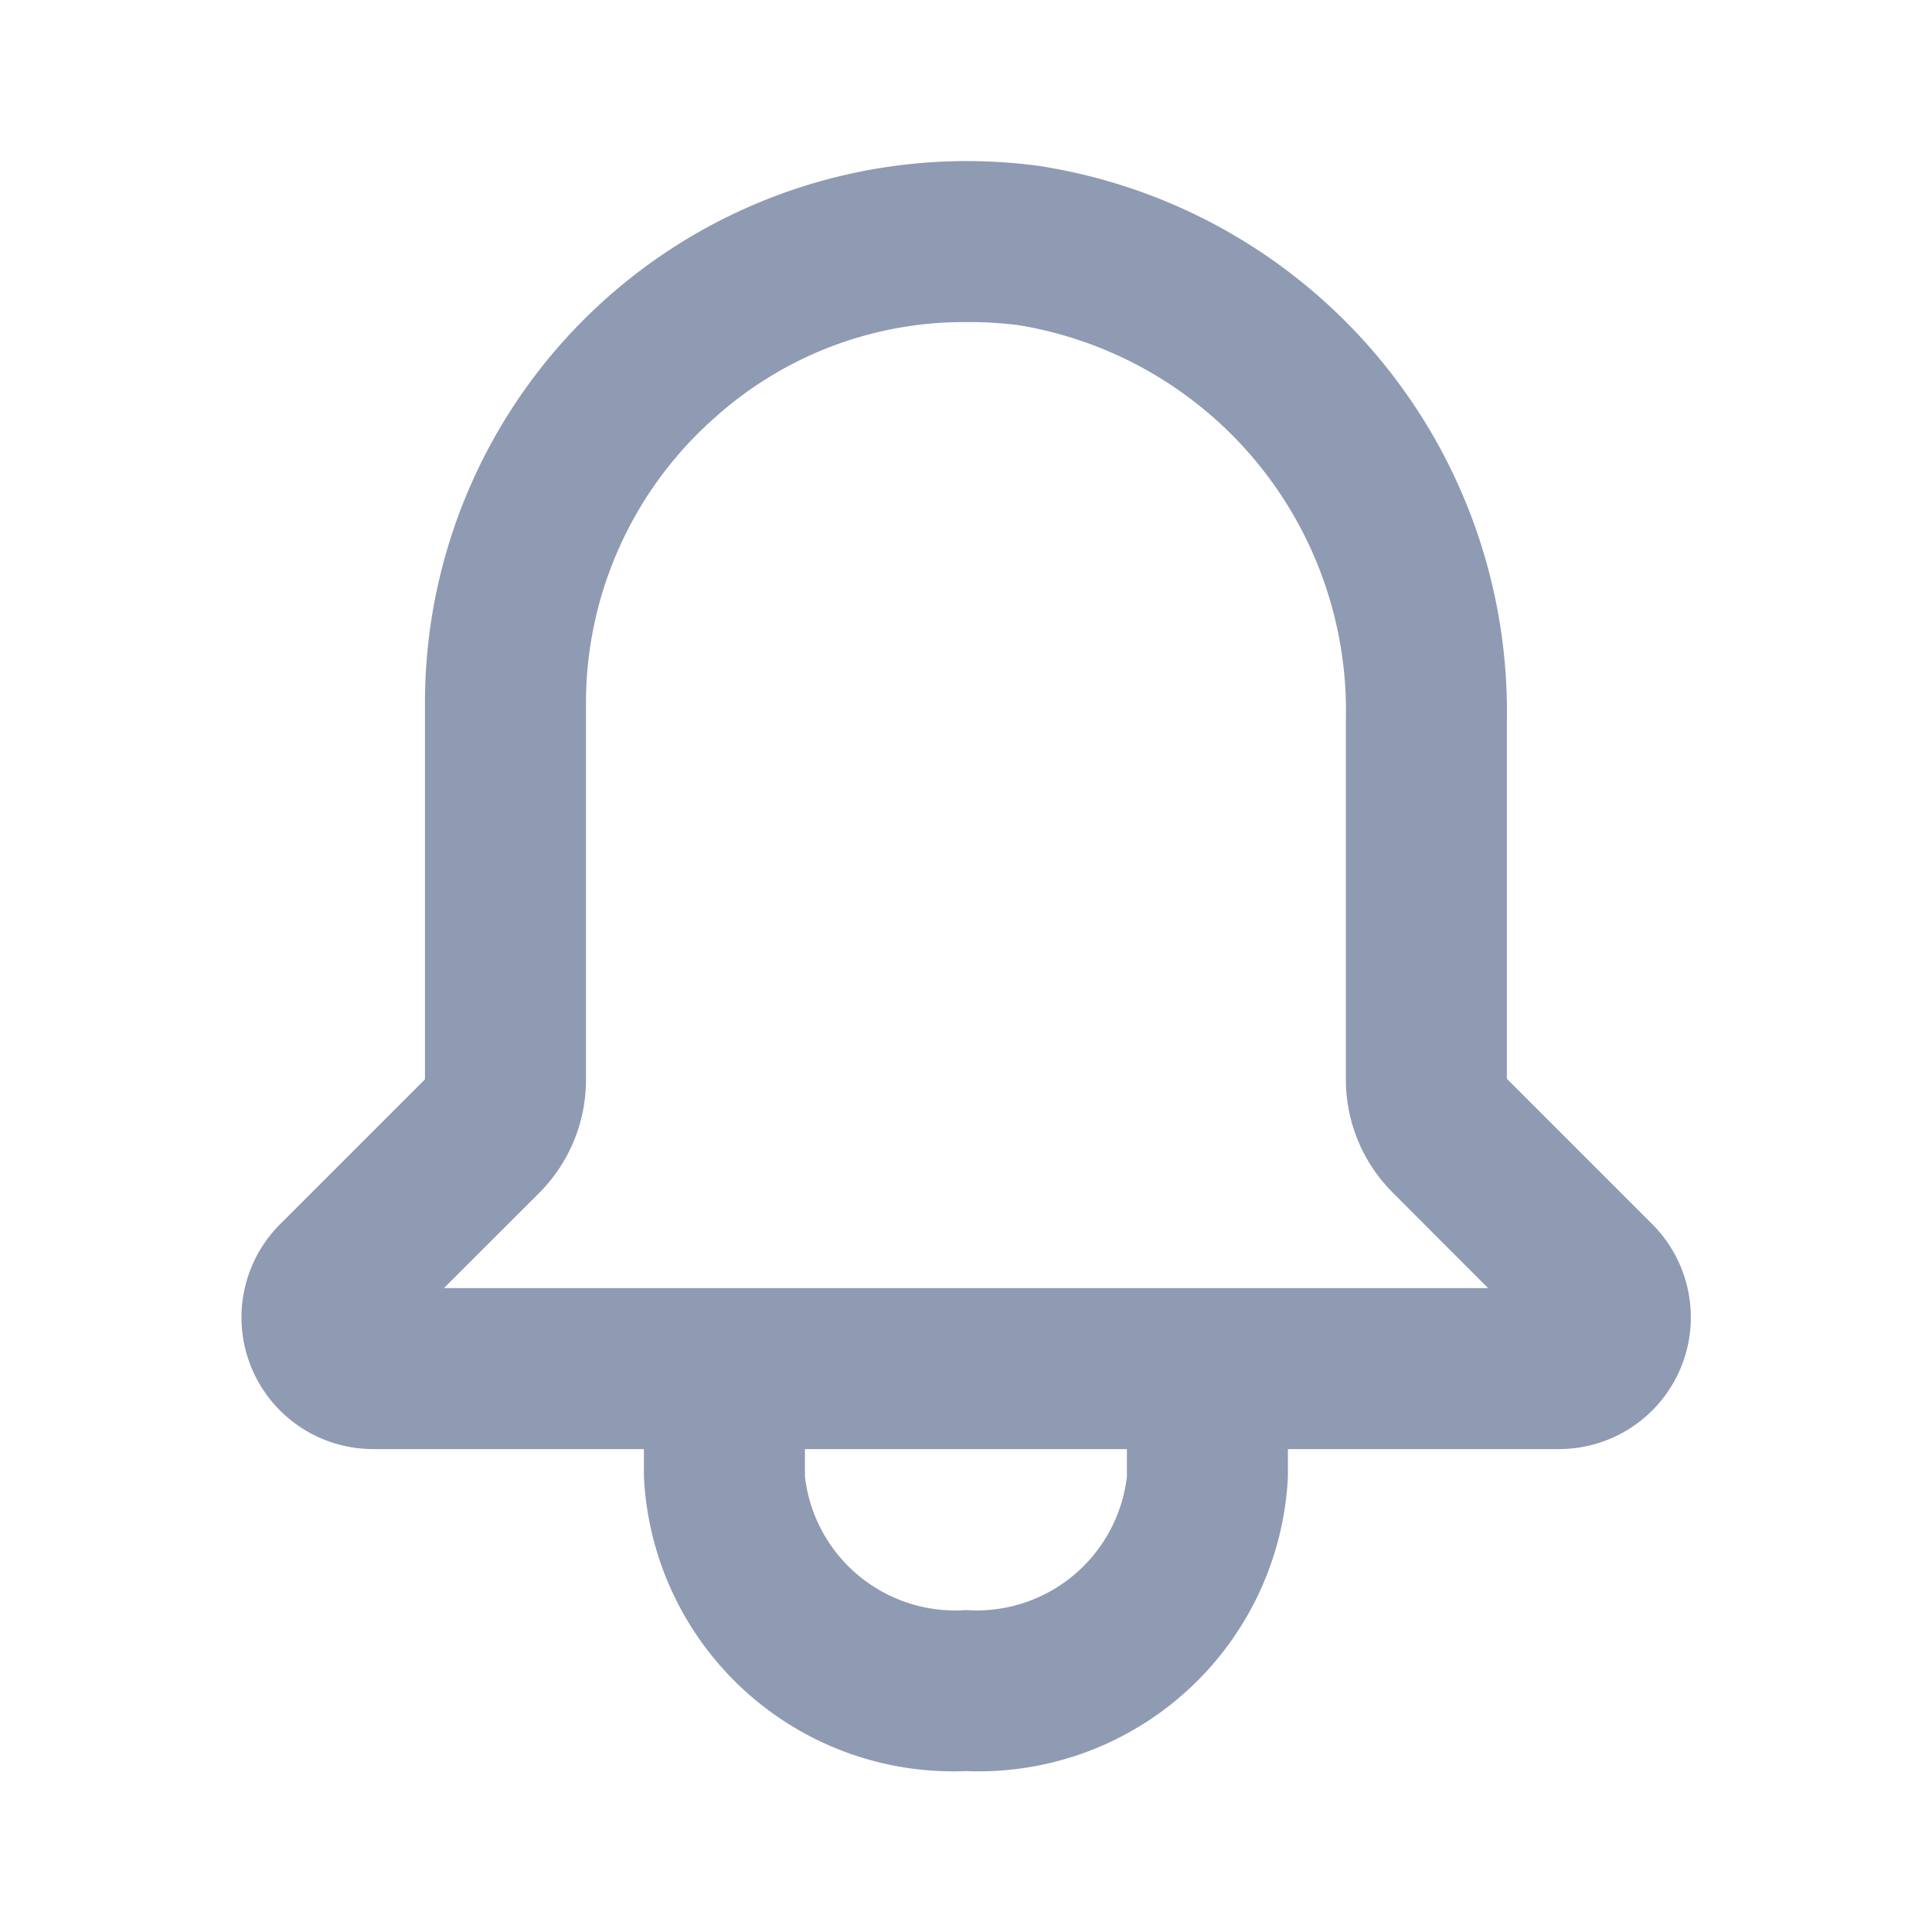 <svg id="_27_Icon_funnel" data-name="27) Icon/funnel" xmlns="http://www.w3.org/2000/svg" xmlns:xlink="http://www.w3.org/1999/xlink" width="24" height="24" viewBox="0 0 24 24">
  <defs>
    <clipPath id="clip-path">
      <path id="_Icon_Сolor" data-name="🎨 Icon Сolor" d="M9,20a3.845,3.845,0,0,1-4-3.659V16H1.637A1.636,1.636,0,0,1,.48,13.207l1.8-1.8V6.726A6.731,6.731,0,0,1,9.9.059a6.858,6.858,0,0,1,5.82,6.878V11.4l1.8,1.8A1.637,1.637,0,0,1,16.363,16H13v.34A3.846,3.846,0,0,1,9,20ZM7,16v.34A1.879,1.879,0,0,0,9,18a1.88,1.88,0,0,0,2-1.66V16ZM8.993,2A4.629,4.629,0,0,0,5.9,3.17a4.731,4.731,0,0,0-1.62,3.556V11.4A1.987,1.987,0,0,1,3.7,12.817L2.516,14H15.486l-1.181-1.183a1.985,1.985,0,0,1-.585-1.413V6.936a4.854,4.854,0,0,0-4.082-4.9A4.97,4.97,0,0,0,8.993,2Z" transform="translate(2.999 2.001)" fill="#222b45"/>
    </clipPath>
  </defs>
  <g id="Group_4" data-name="Group 4">
    <path id="_Icon_Сolor-2" data-name="🎨 Icon Сolor" d="M9,20a3.845,3.845,0,0,1-4-3.659V16H1.637A1.636,1.636,0,0,1,.48,13.207l1.8-1.8V6.726A6.731,6.731,0,0,1,9.9.059a6.858,6.858,0,0,1,5.82,6.878V11.4l1.8,1.8A1.637,1.637,0,0,1,16.363,16H13v.34A3.846,3.846,0,0,1,9,20ZM7,16v.34A1.879,1.879,0,0,0,9,18a1.88,1.88,0,0,0,2-1.66V16ZM8.993,2A4.629,4.629,0,0,0,5.9,3.17a4.731,4.731,0,0,0-1.62,3.556V11.4A1.987,1.987,0,0,1,3.7,12.817L2.516,14H15.486l-1.181-1.183a1.985,1.985,0,0,1-.585-1.413V6.936a4.854,4.854,0,0,0-4.082-4.9A4.97,4.97,0,0,0,8.993,2Z" transform="translate(2.999 2.001)" fill="#8f9bb3"/>
  </g>
</svg>

